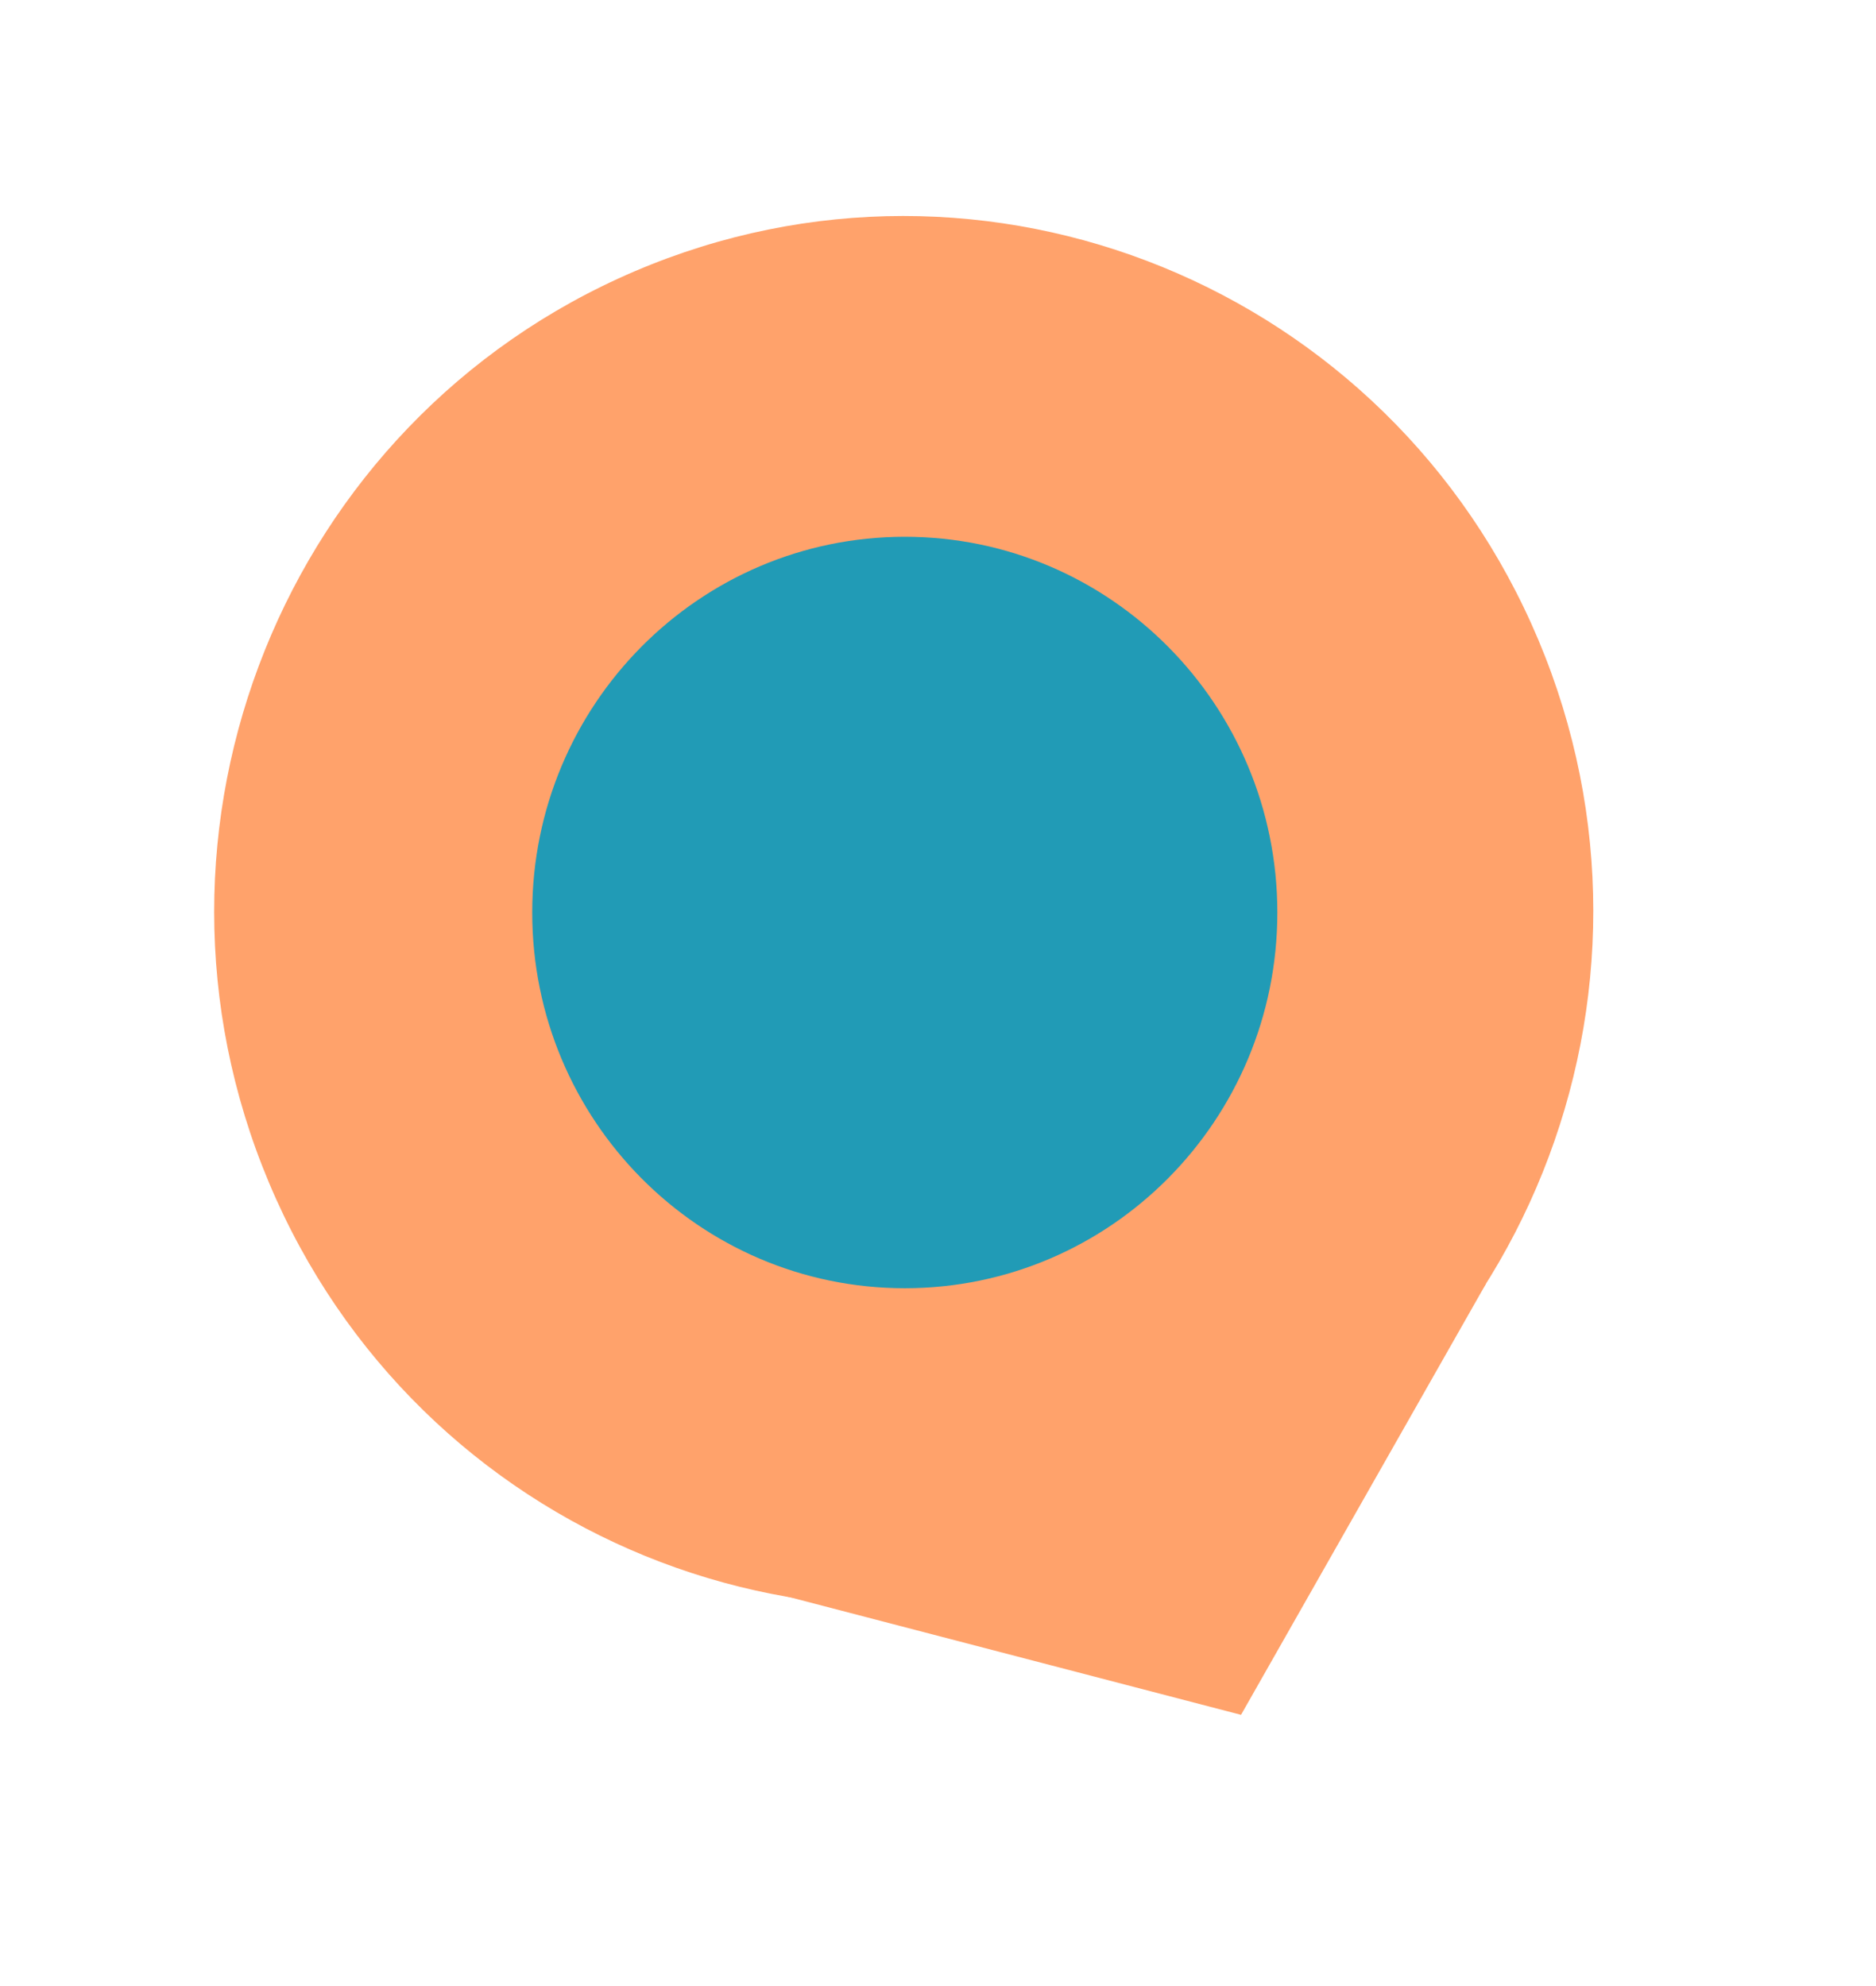 <svg width="34" height="36" viewBox="0 0 34 36" fill="none" xmlns="http://www.w3.org/2000/svg">
<path d="M13.524 28.746L22.492 31.084L26.934 23.265L13.524 28.746Z" fill="#FFA26B"/>
<path d="M27.883 11.604C30.575 18.012 27.607 25.409 21.253 28.125C14.9 30.841 7.567 27.847 4.875 21.438C2.183 15.03 5.15 7.633 11.504 4.917C17.857 2.202 25.19 5.195 27.883 11.604Z" fill="#FFA26B"/>
<path d="M23.15 16.541C23.15 20.302 20.127 23.351 16.398 23.351C12.669 23.351 9.646 20.302 9.646 16.541C9.646 12.779 12.669 9.73 16.398 9.73C20.127 9.73 23.15 12.779 23.15 16.541Z" fill="#219BB6"/>
</svg>
